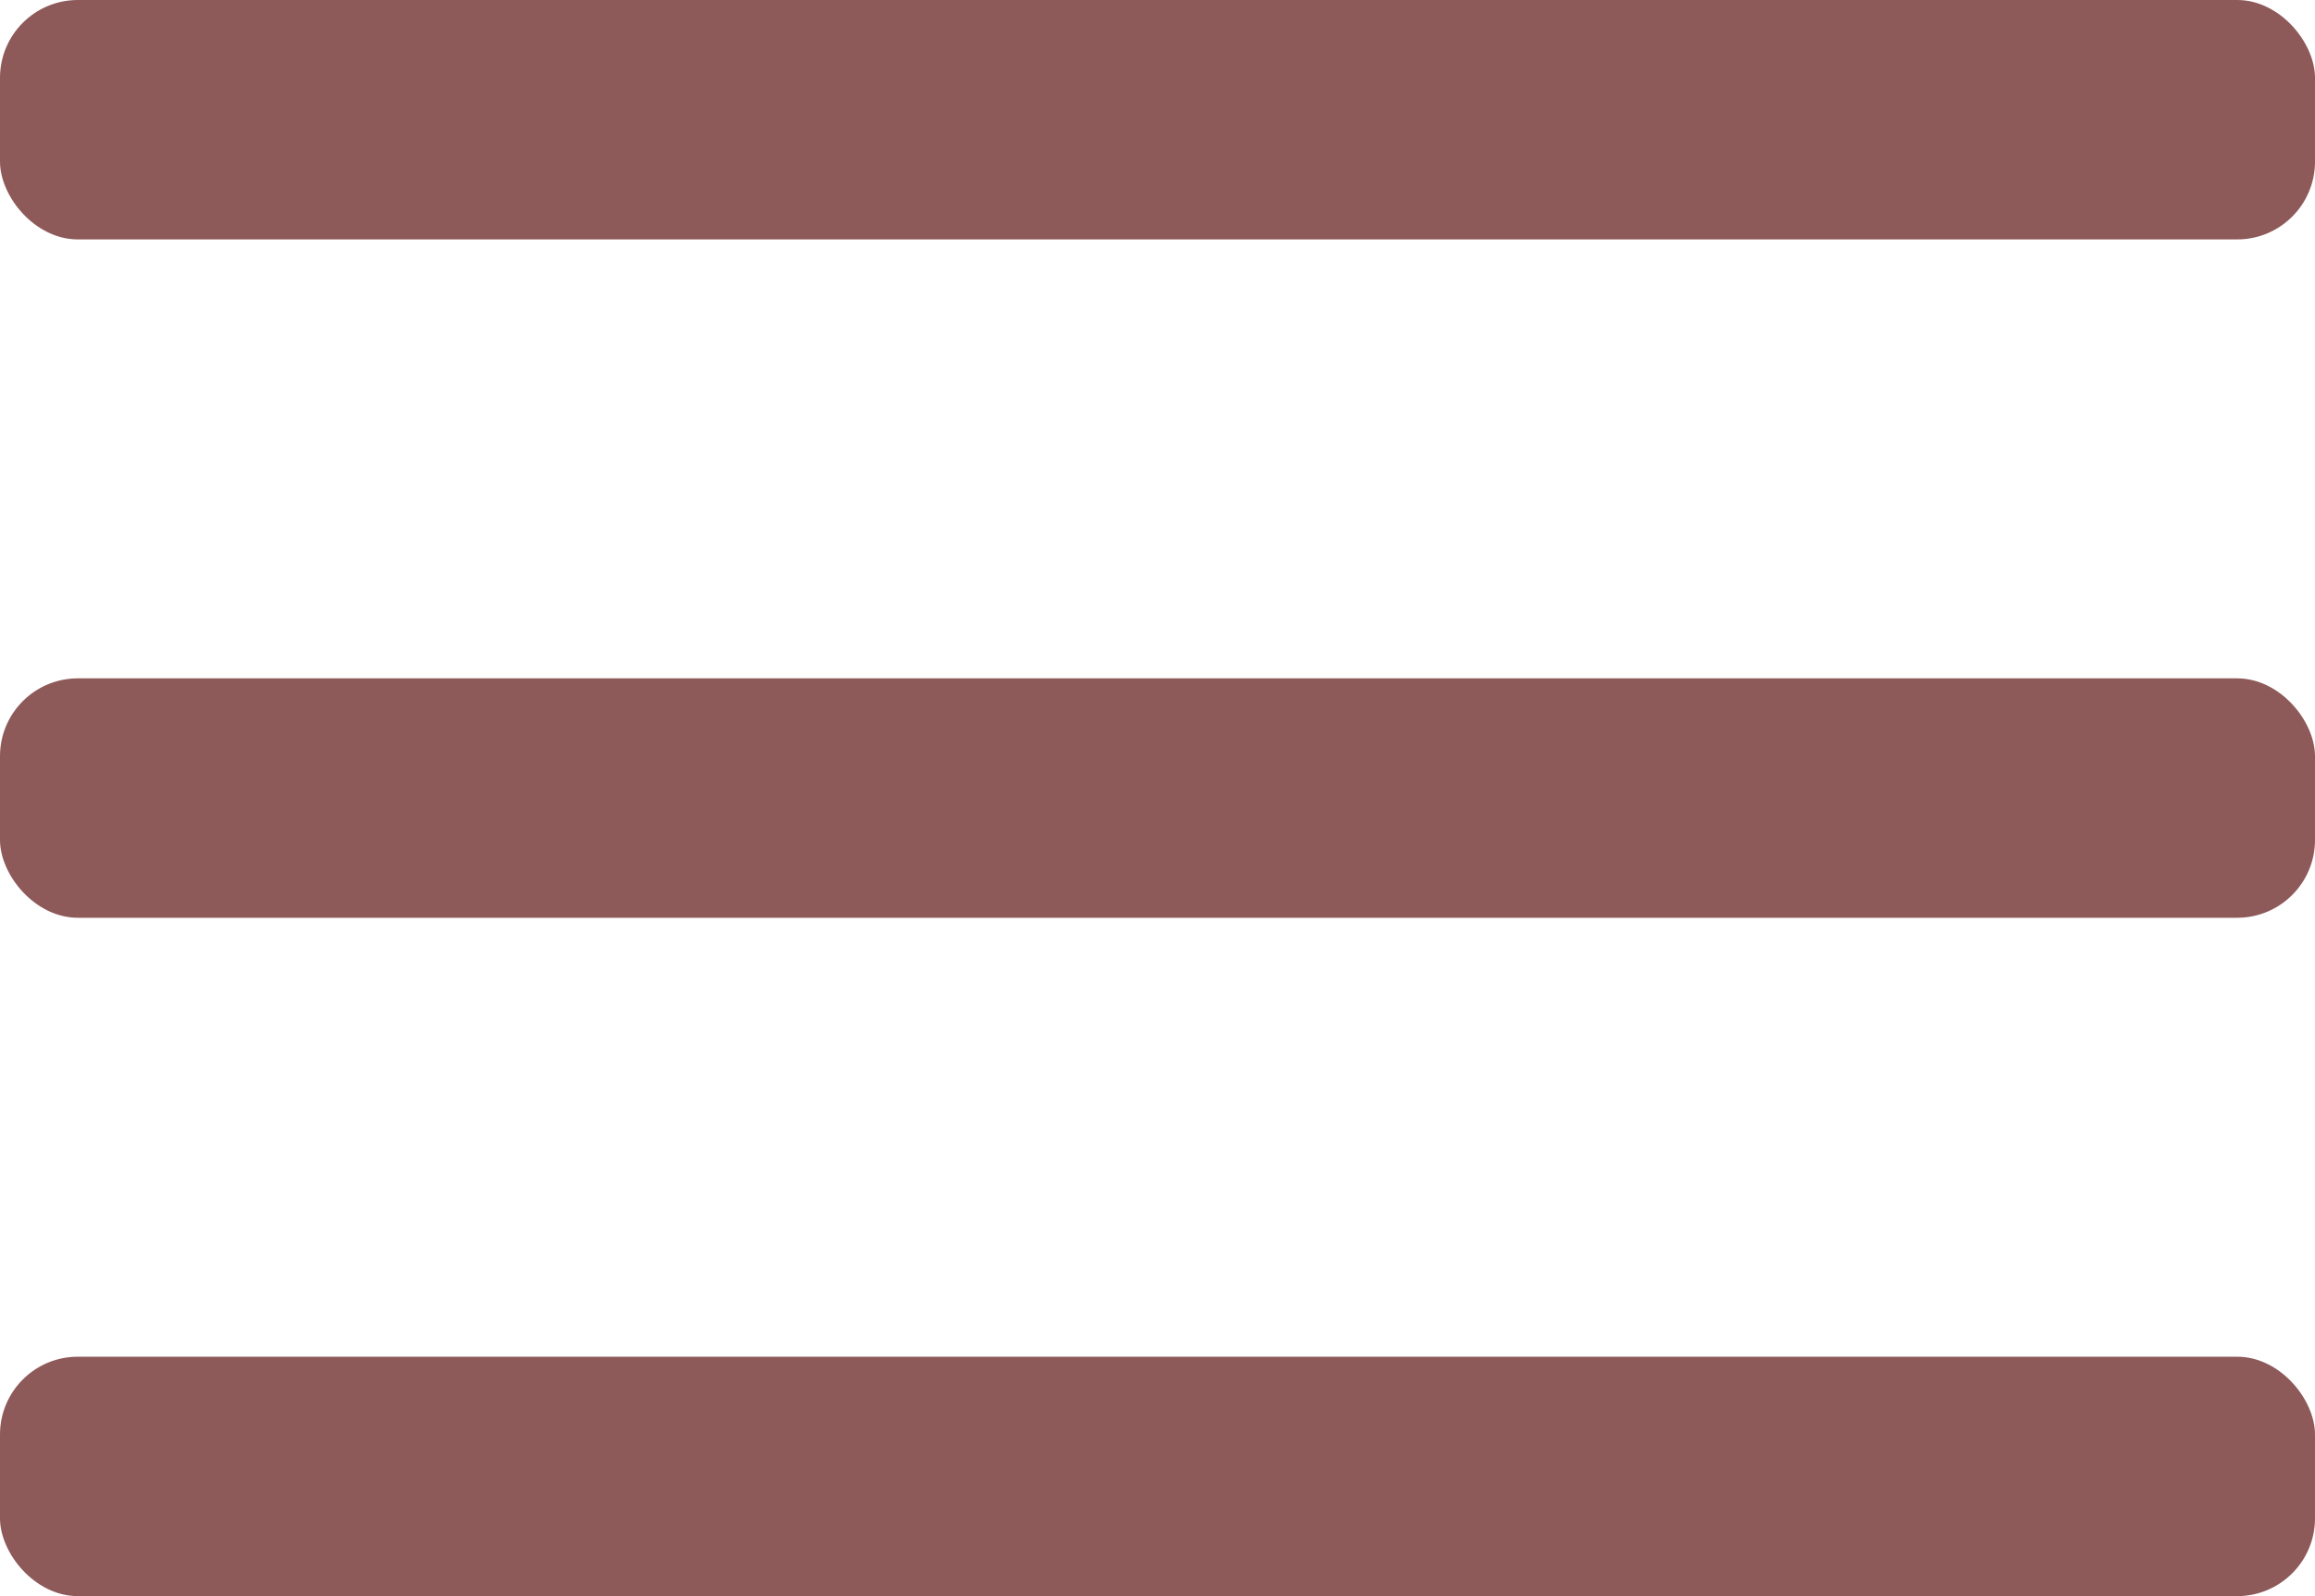 <svg id="Layer_1" data-name="Layer 1" xmlns="http://www.w3.org/2000/svg" viewBox="0 0 58 40"><defs><style>.cls-1{fill:#8e5959;}</style></defs><rect class="cls-1" width="58" height="6" rx="1.95"/><rect class="cls-1" y="17" width="58" height="6" rx="1.95"/><rect class="cls-1" y="34" width="58" height="6" rx="1.95"/></svg>

